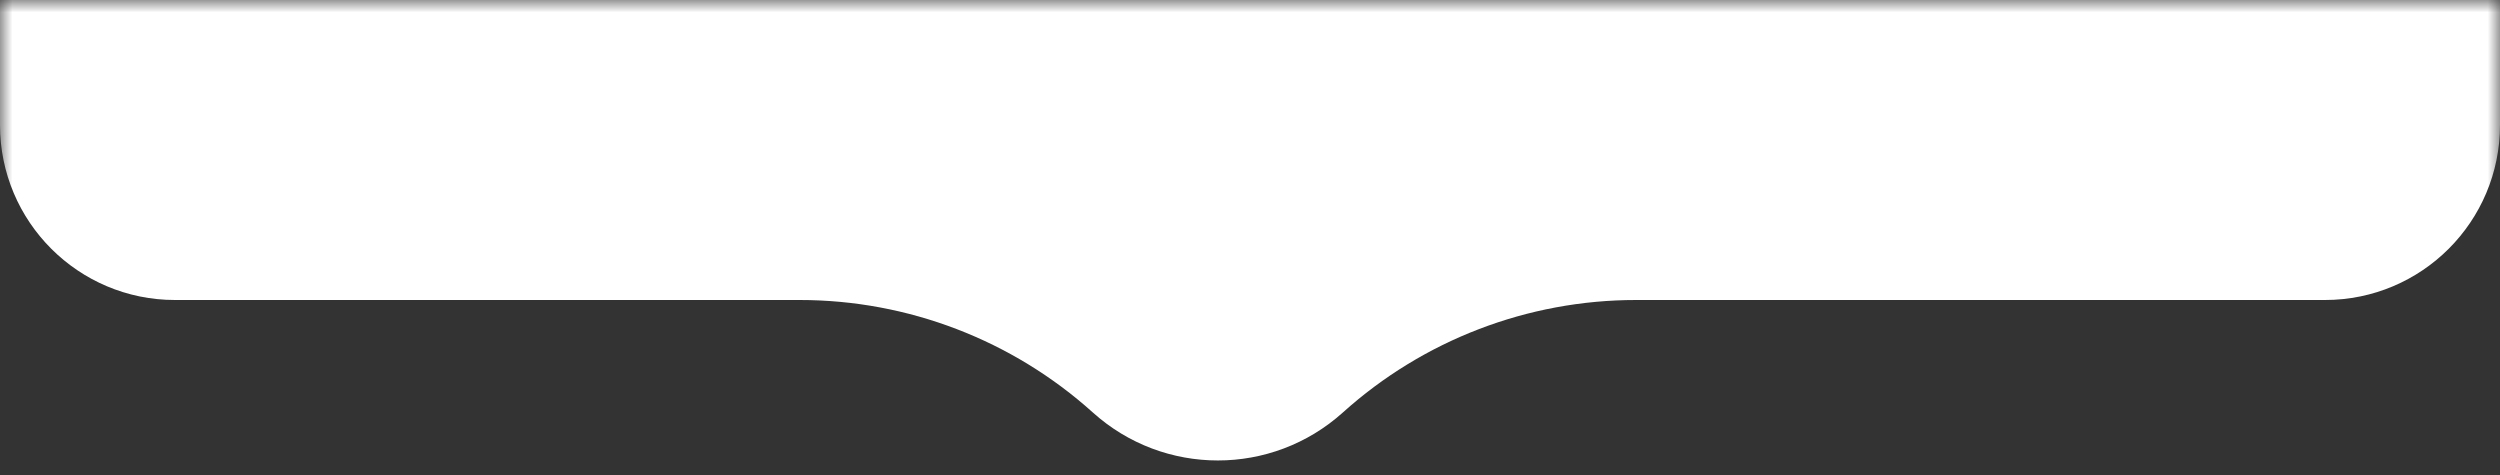 <?xml version="1.0" encoding="UTF-8"?>
<svg width="100px" height="19px" viewBox="0 0 100 19" version="1.1" xmlns="http://www.w3.org/2000/svg" xmlns:xlink="http://www.w3.org/1999/xlink">
    <rect x="0" y="0" width="100" height="19" fill="#333333" stroke="none"/>
    <title>矩形备份 4</title>
    <defs>
        <rect id="path-1" x="0" y="48" width="100" height="19"></rect>
    </defs>
    <g id="页面-1" stroke="none" stroke-width="1" fill="none" fill-rule="evenodd">
        <g id="基金" transform="translate(-136, -72)">
            <g id="矩形备份-4" transform="translate(136, 24)">
                <mask id="mask-2" fill="white">
                    <use xlink:href="#path-1"></use>
                </mask>
                <g id="蒙版"></g>
                <path d="M7,0 L93,0 C96.866,-8.8817842e-16 100,3.134 100,7 L100,53 C100,56.866 96.866,60 93,60 L65.441,60 C61.111,60 56.933,61.603 53.714,64.5 C50.872,67.058 46.557,67.058 43.714,64.5 C40.495,61.603 36.318,60 31.987,60 L7,60 C3.134,60 0,56.866 0,53 L8.8817842e-16,7 C0,3.134 3.134,8.8817842e-16 7,0 Z" fill="#FFFFFF" mask="url(#mask-2)"></path>
            </g>
        </g>
    </g>
</svg>